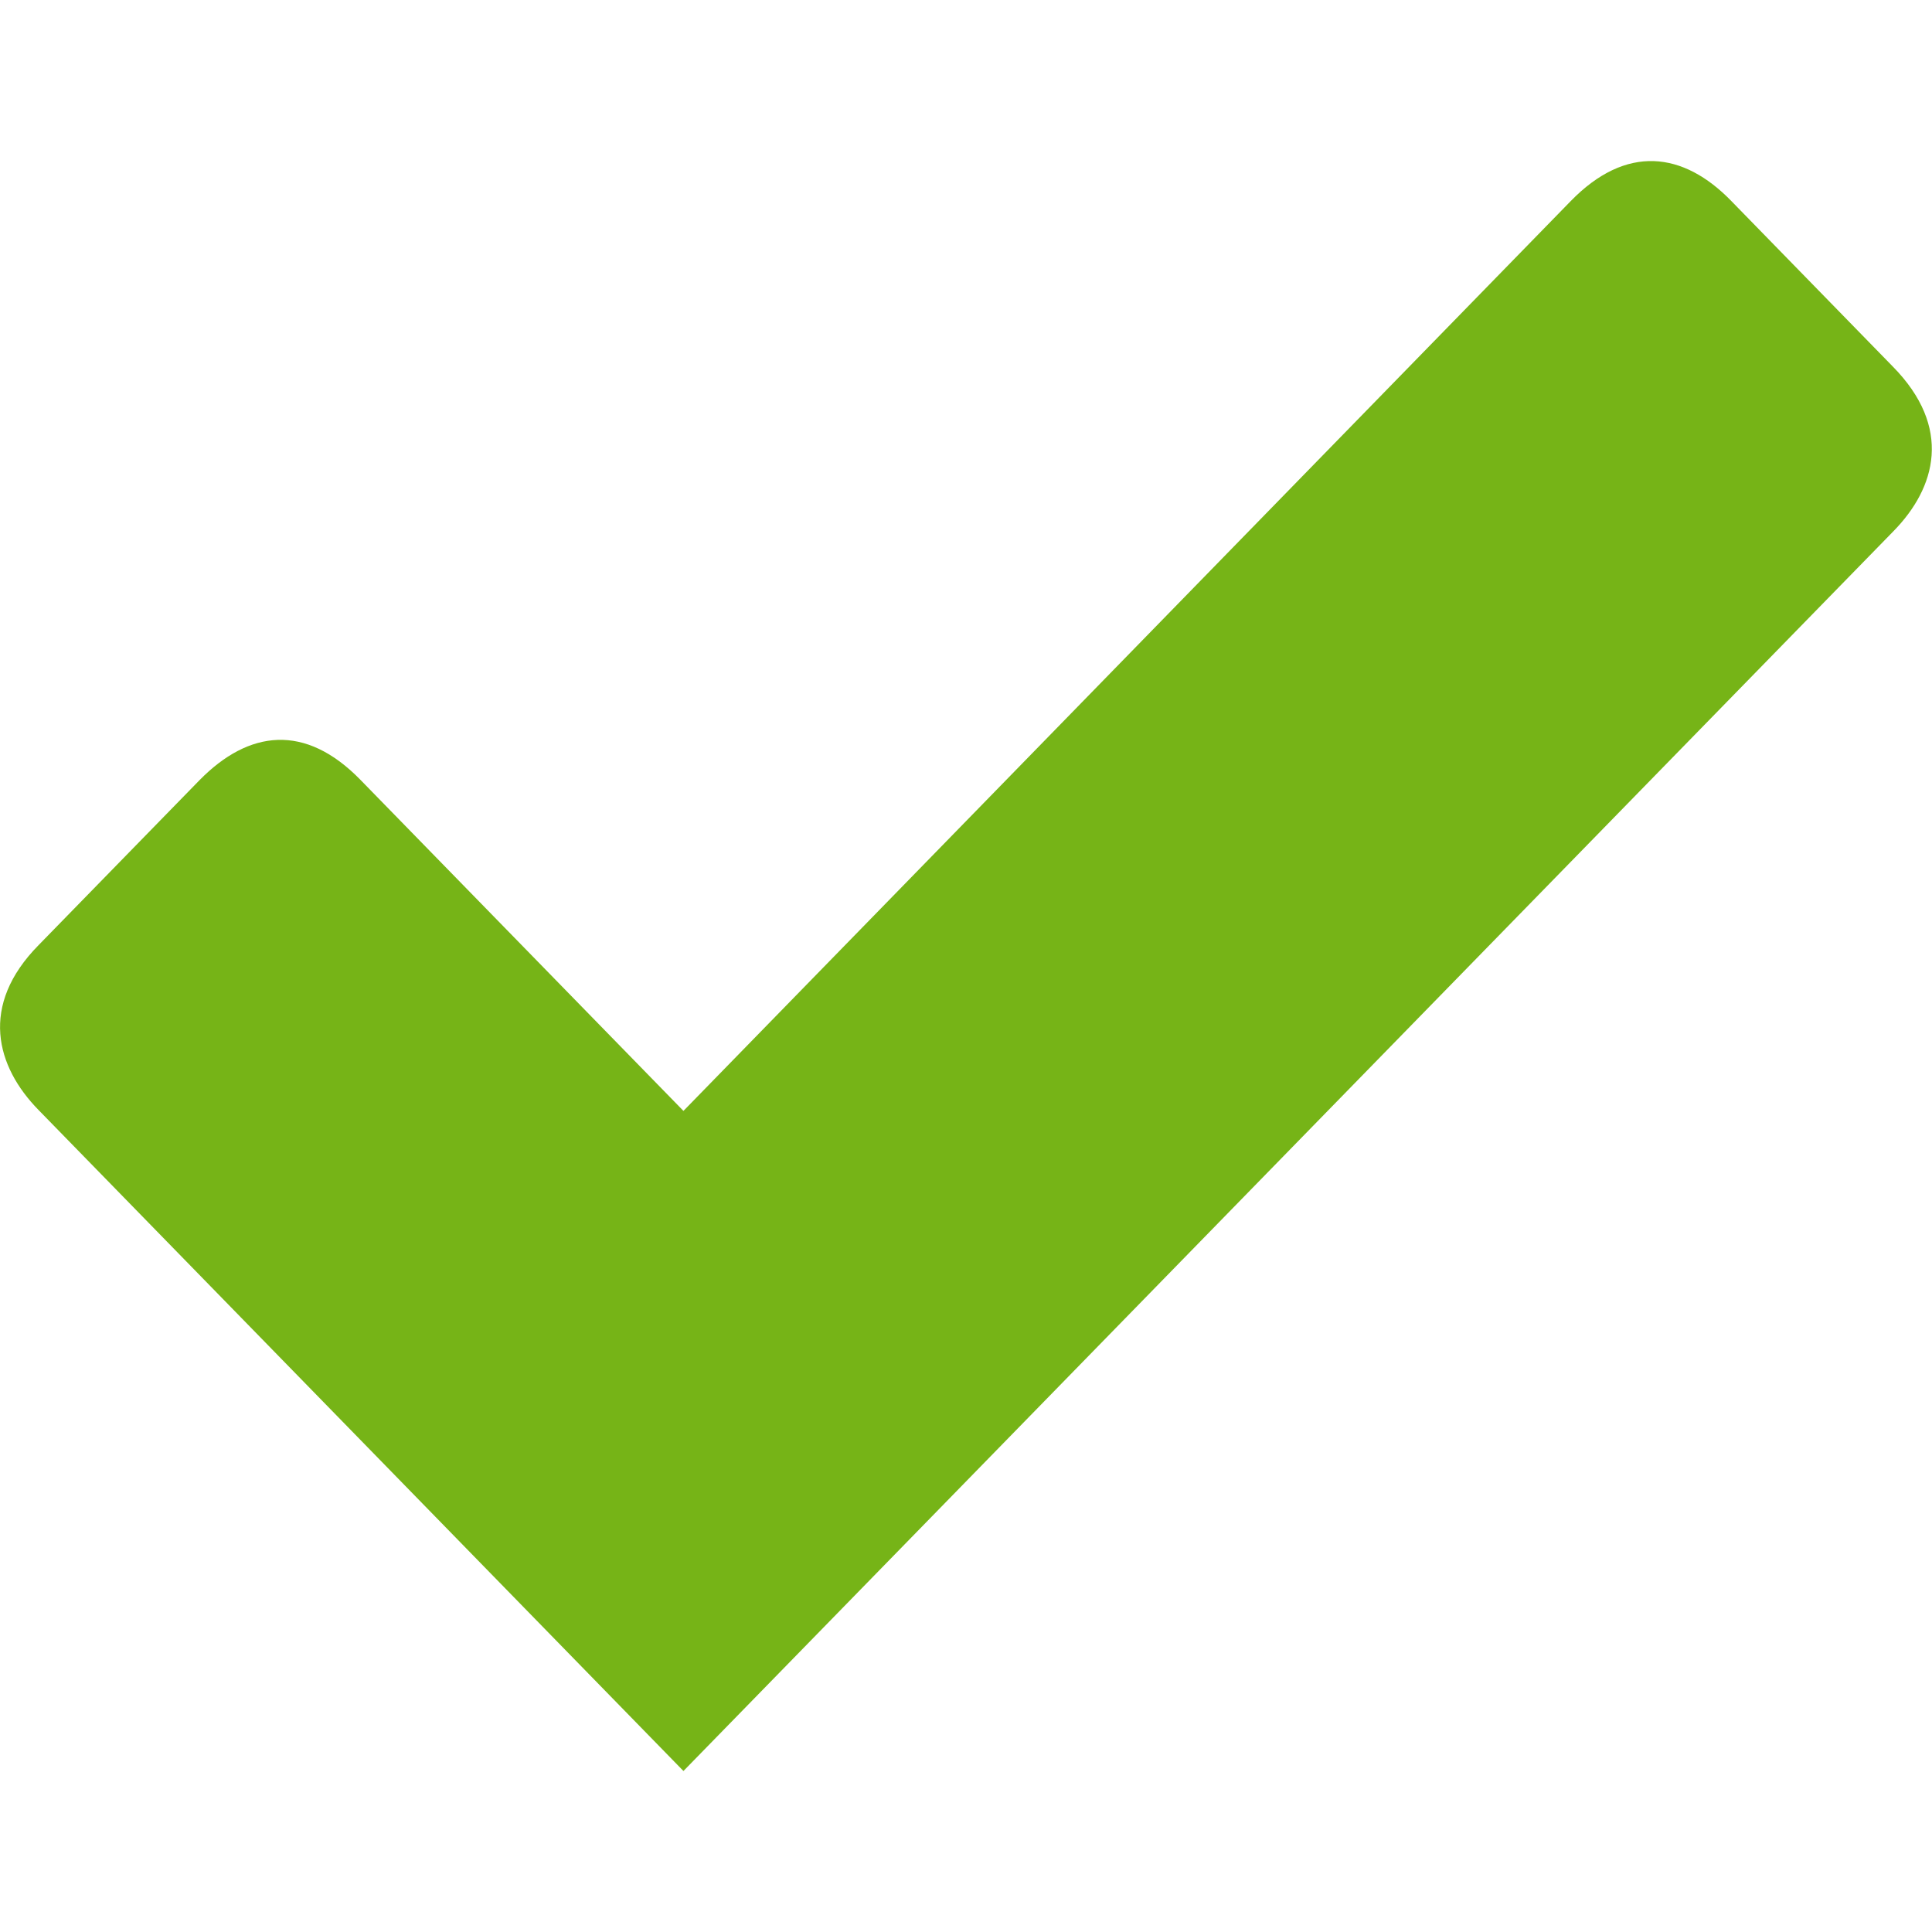 <?xml version="1.0" encoding="utf-8"?>
<!-- Generator: Adobe Illustrator 18.1.1, SVG Export Plug-In . SVG Version: 6.00 Build 0)  -->
<svg version="1.1" id="Layer_1" xmlns="http://www.w3.org/2000/svg" xmlns:xlink="http://www.w3.org/1999/xlink" x="0px" y="0px"
	 width="24px" height="24px" viewBox="0 0 24 24" enable-background="new 0 0 24 24" xml:space="preserve">
<path fill="#76B417" d="M23.52,6.6L8.49,22l-8.01-8.21c-0.53-0.54-0.74-1.3,0-2.05l2-2.05c0.61-0.62,1.31-0.71,2,0l4.01,4.11
	L19.51,2.5c0.69-0.71,1.4-0.62,2,0l2,2.05C24.26,5.31,24.05,6.06,23.52,6.6z"/>
</svg>
